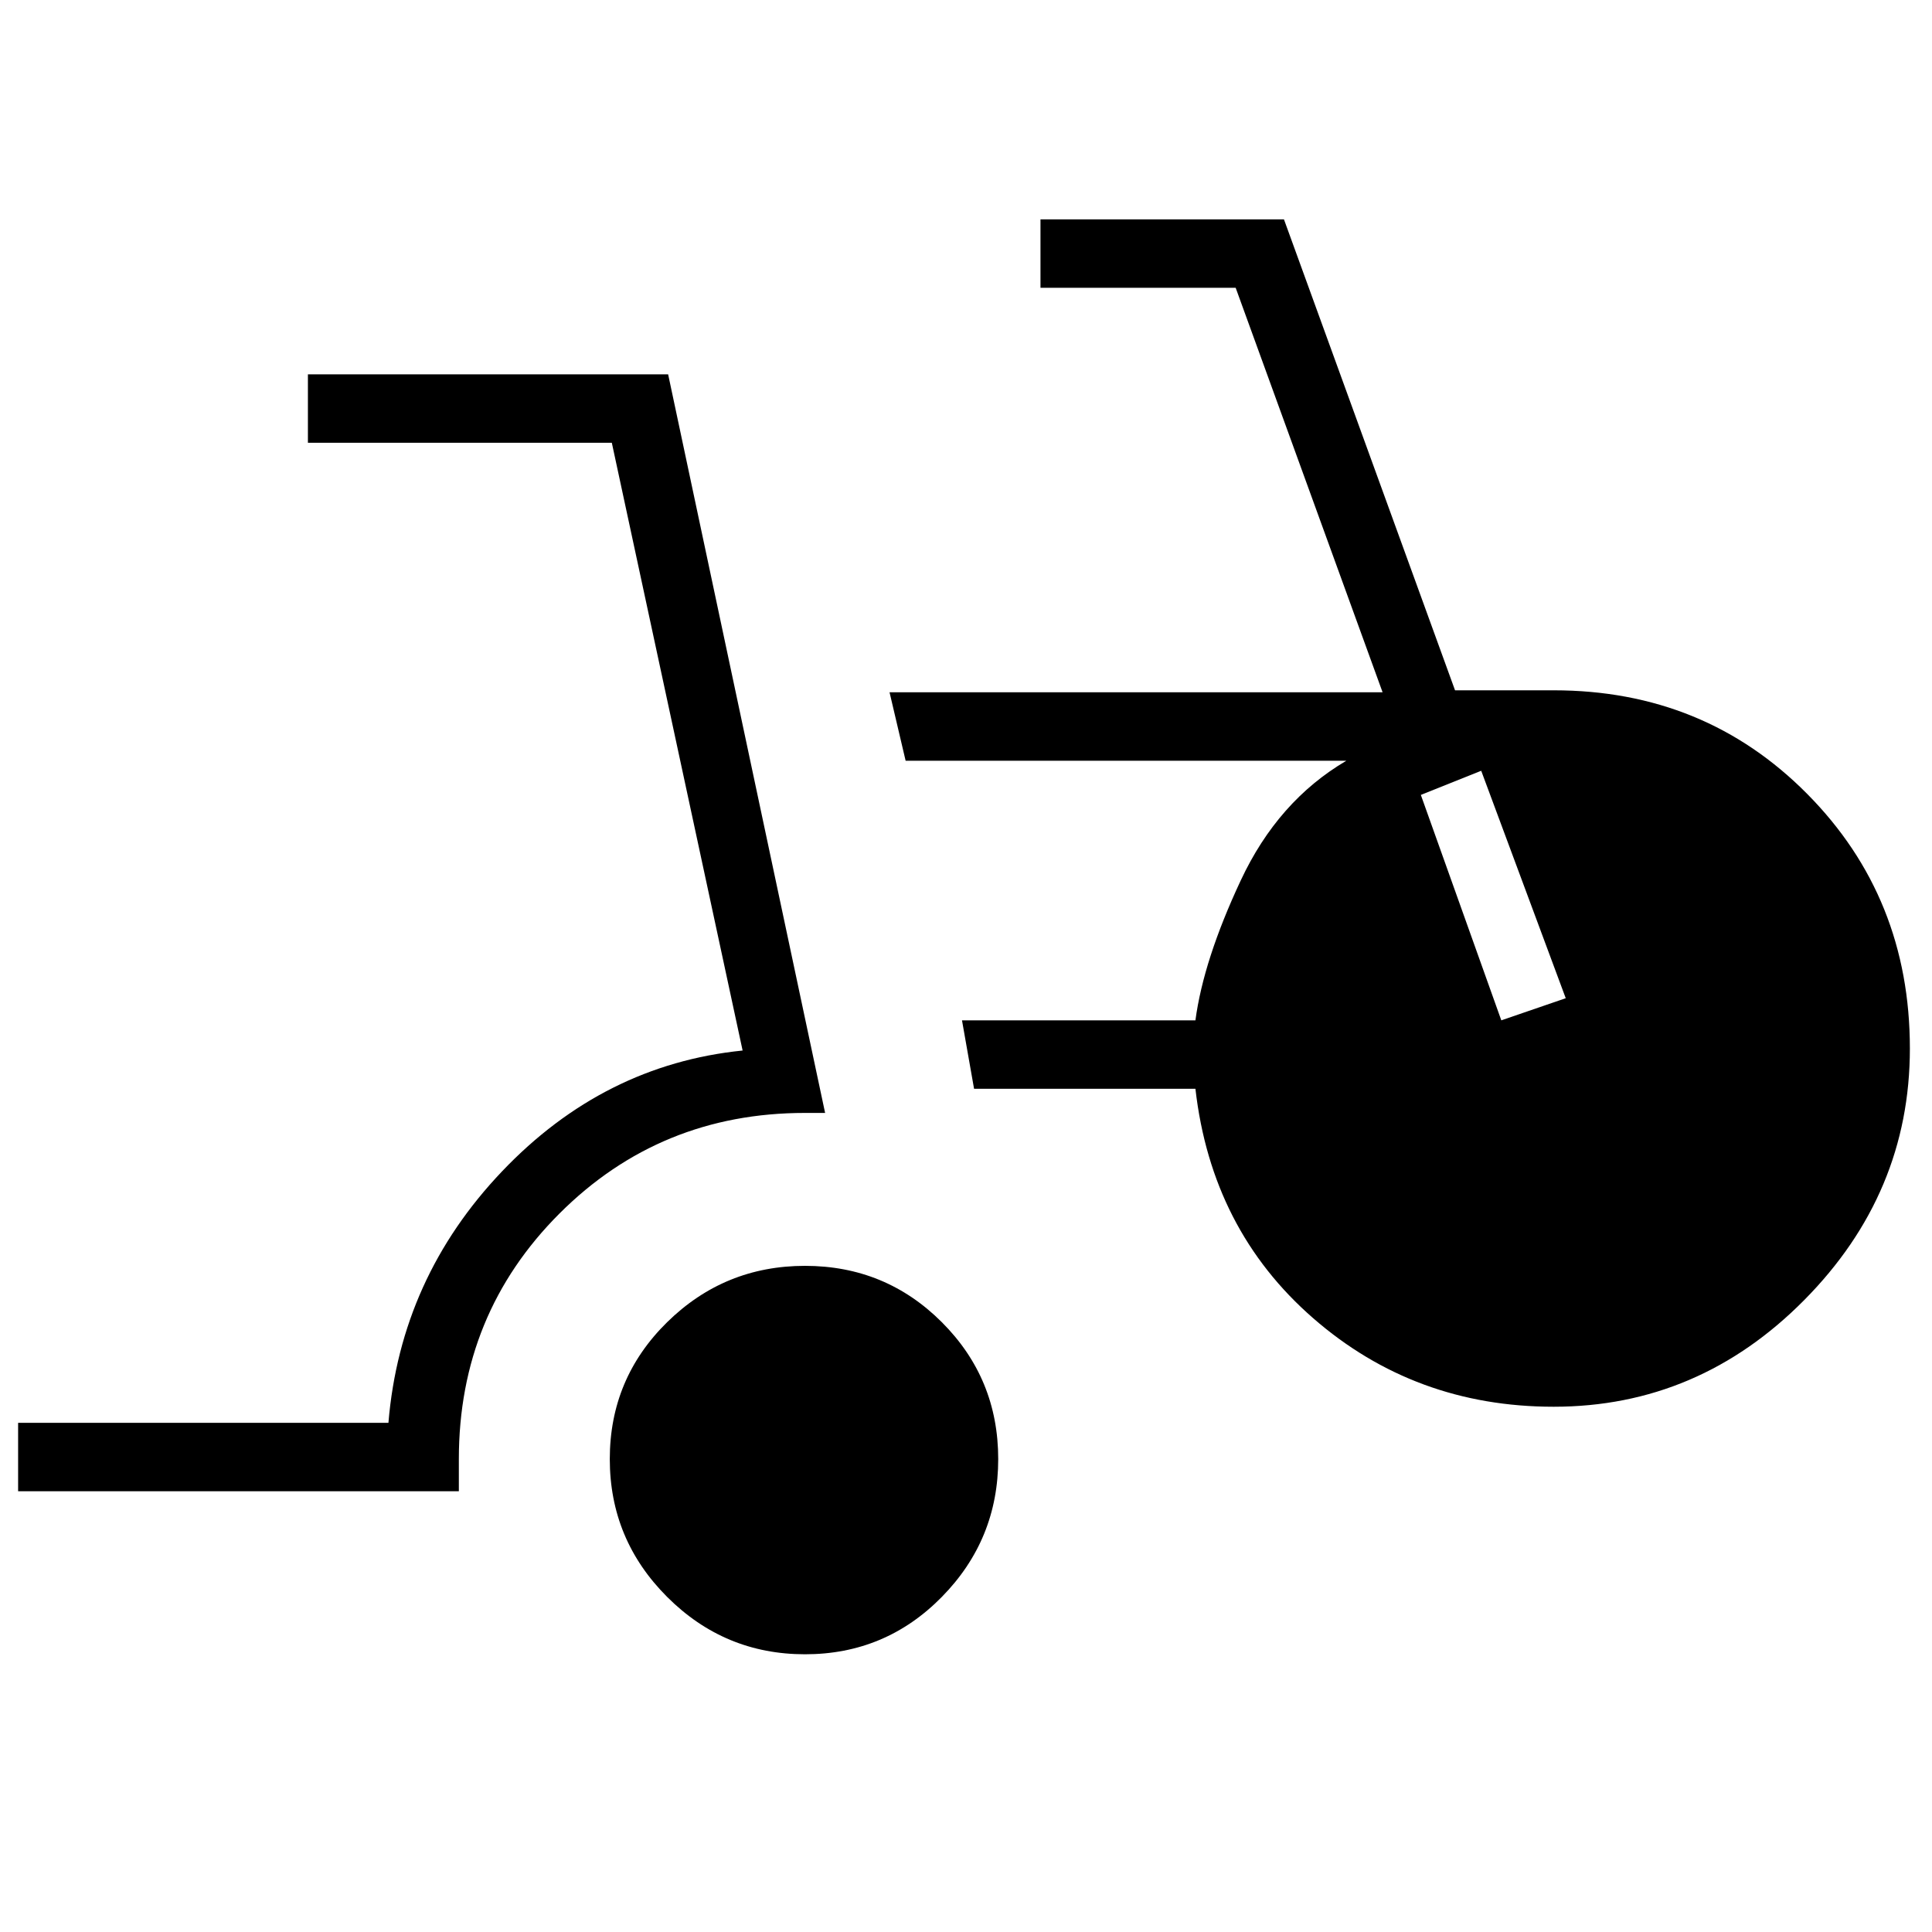 <svg xmlns="http://www.w3.org/2000/svg" height="40" width="40"><path d="M16.667 34.25Q15 34.25 13.812 33.062Q12.625 31.875 12.625 30.208Q12.625 28.542 13.812 27.375Q15 26.208 16.667 26.208Q18.333 26.208 19.5 27.375Q20.667 28.542 20.667 30.208Q20.667 31.875 19.5 33.062Q18.333 34.25 16.667 34.25ZM0.375 30.875V29.458H8.042Q8.292 26.458 10.396 24.25Q12.5 22.042 15.375 21.75L12.667 9.167H6.375V7.75H13.833L17.083 23.042H16.667Q13.667 23.042 11.583 25.125Q9.5 27.208 9.5 30.208V30.875ZM32.167 29.125Q29.292 29.125 27.188 27.292Q25.083 25.458 24.75 22.542H20.167L19.917 21.125H24.75Q24.917 19.875 25.688 18.229Q26.458 16.583 27.875 15.75H18.75L18.417 14.333H28.625L25.583 5.958H21.542V4.542H26.583L30.125 14.292H32.167Q35.292 14.292 37.417 16.438Q39.542 18.583 39.542 21.708Q39.542 24.708 37.354 26.917Q35.167 29.125 32.167 29.125ZM31.083 21.125 32.417 20.667 30.667 15.958 29.417 16.458Z"/></svg>